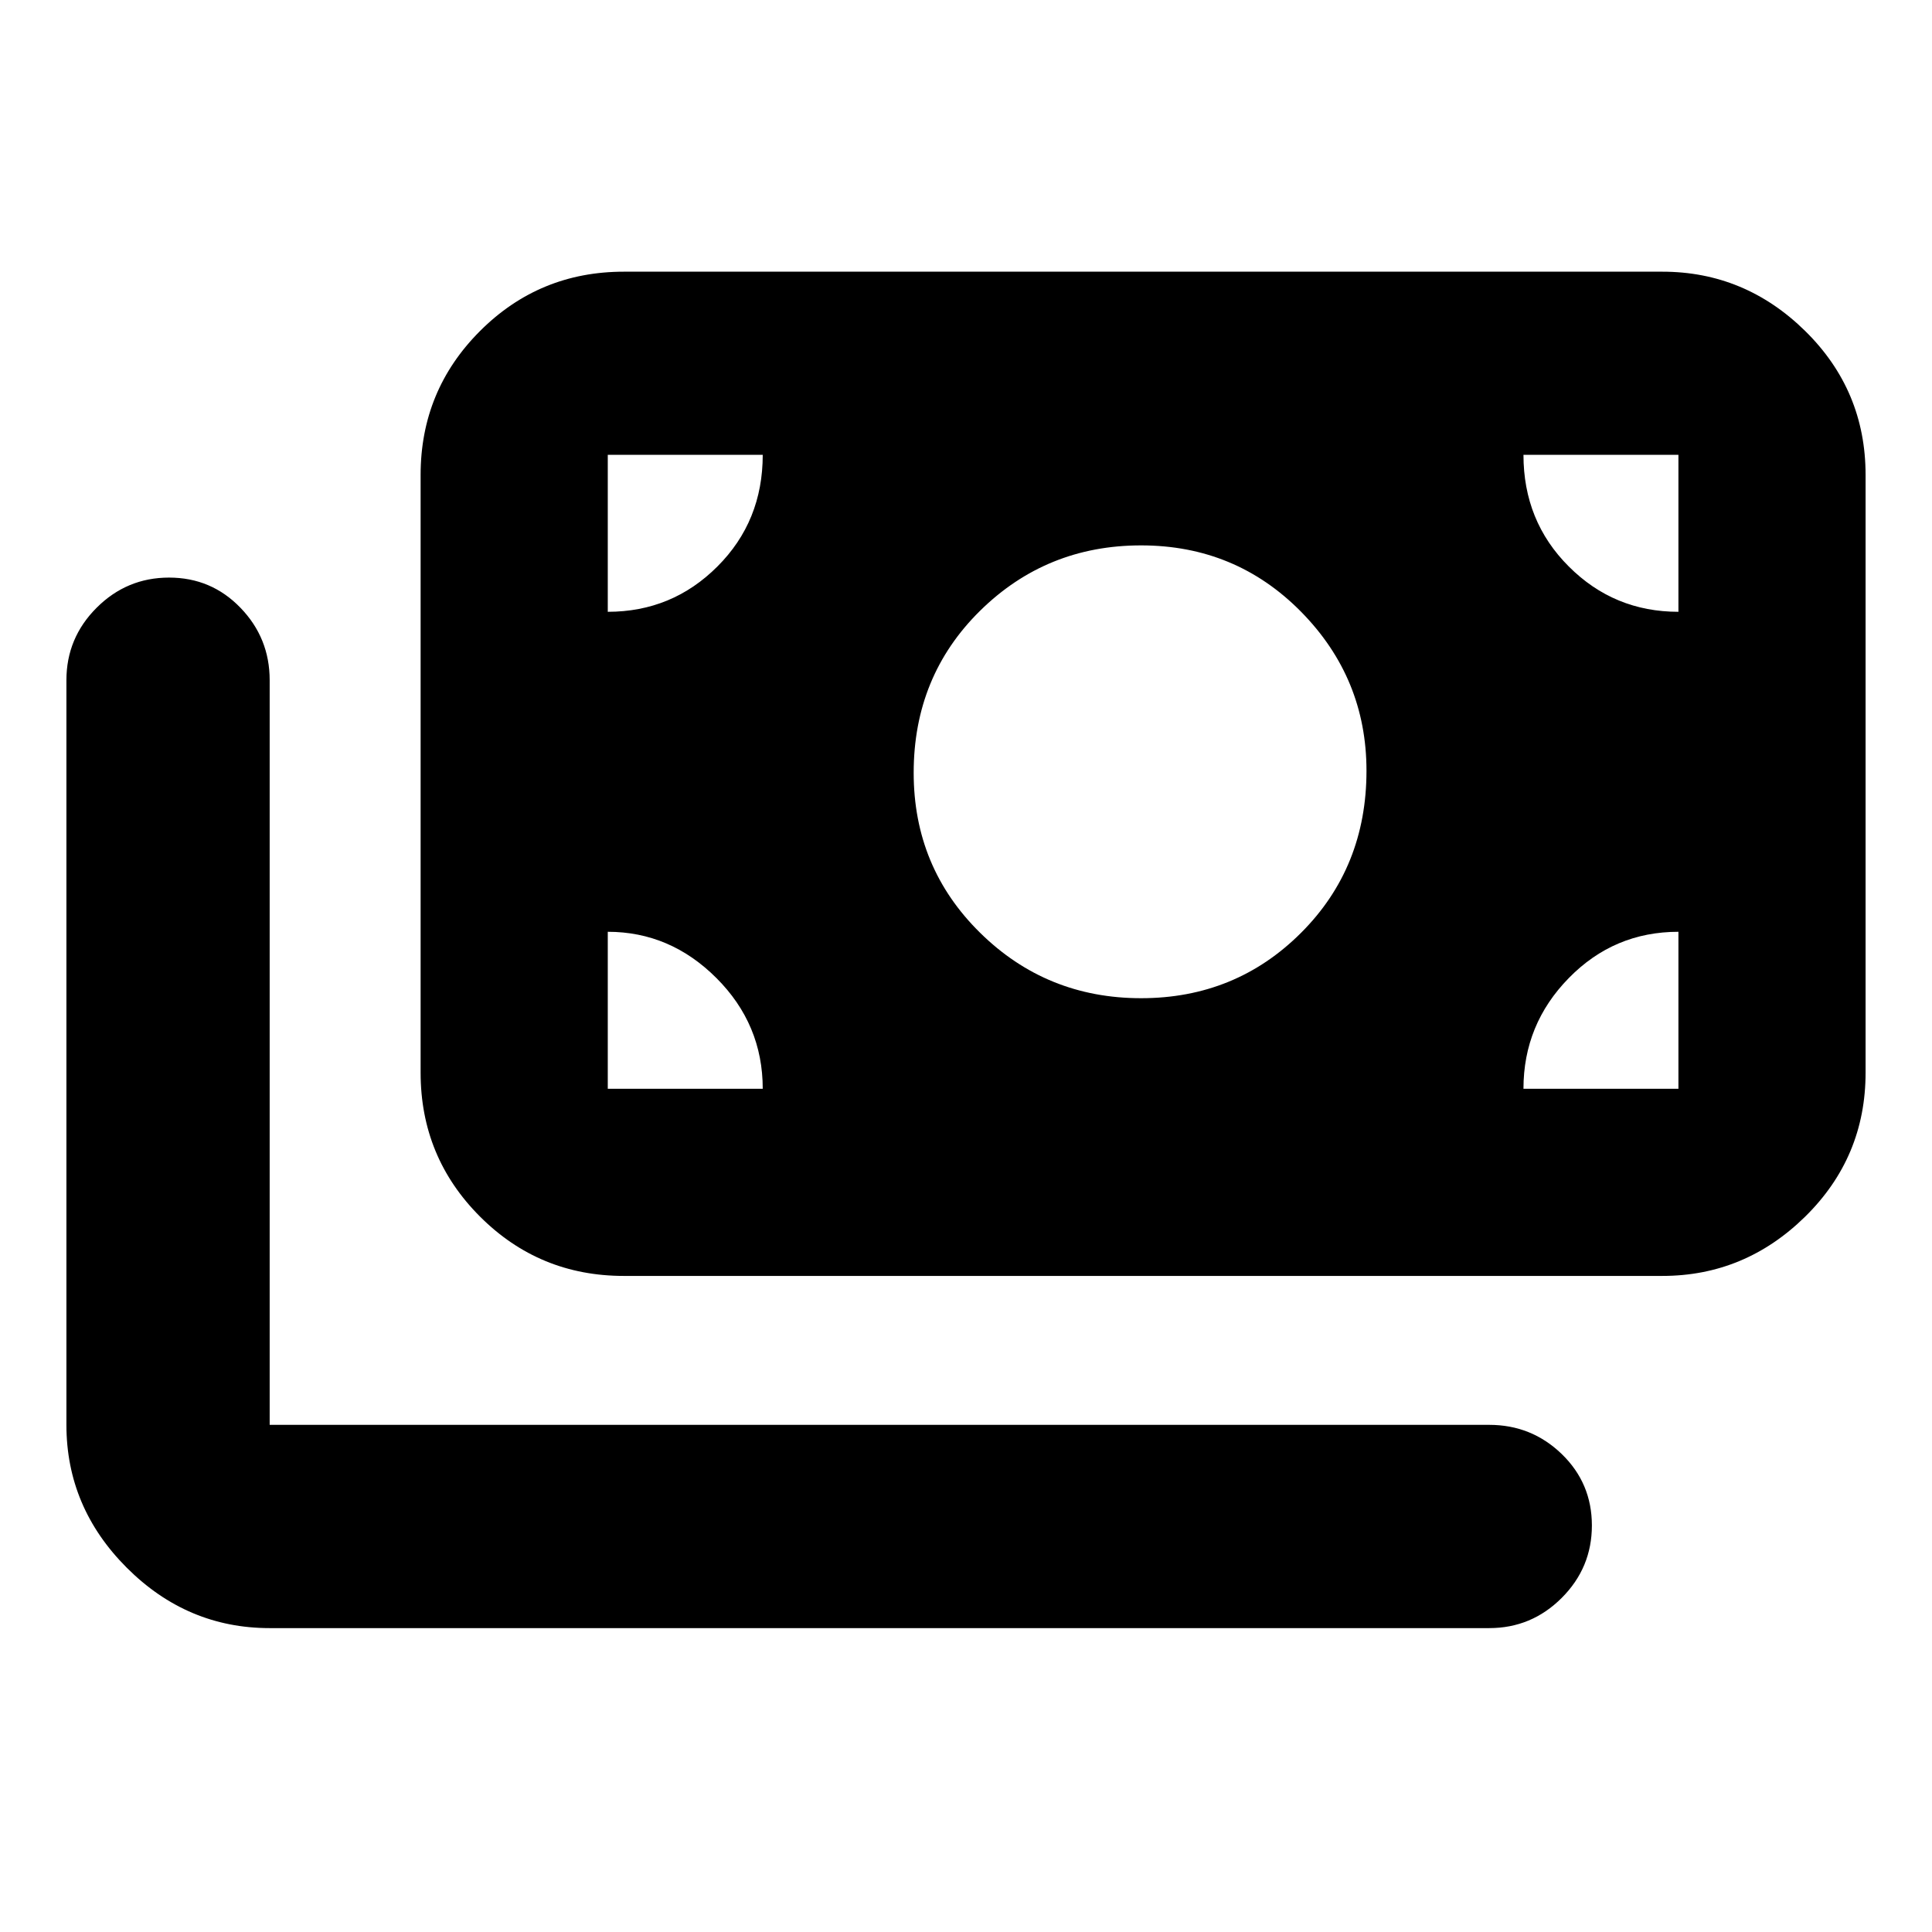 <svg xmlns="http://www.w3.org/2000/svg" height="24" width="24"><path d="M14.175 12.4q1.175 0 1.988-.813.812-.812.812-2.012 0-1.15-.812-1.975-.813-.825-1.988-.825t-2 .812Q11.35 8.4 11.35 9.6q0 1.175.825 1.987.825.813 2 .813ZM7.75 15.85q-1.05 0-1.787-.737-.738-.738-.738-1.788V5.9q0-1.05.738-1.788.737-.737 1.787-.737h12.9q1.025 0 1.775.737.75.738.75 1.788v7.425q0 1.05-.75 1.788-.75.737-1.775.737Zm-4.4 4.375q-1.025 0-1.775-.75T.825 17.7V8.45q0-.525.375-.9t.9-.375q.525 0 .887.375.363.375.363.9v9.25H18.5q.525 0 .9.362.375.363.375.888t-.375.9q-.375.375-.9.375ZM7.55 7.6q.8 0 1.362-.563.563-.562.563-1.387H7.55Zm13.3 0V5.65h-1.925q0 .825.563 1.387.562.563 1.362.563Zm-13.3 5.925h1.925q0-.8-.575-1.375t-1.35-.575v1.95Zm11.375 0h1.925v-1.95q-.8 0-1.362.575-.563.575-.563 1.375Z"/></svg>